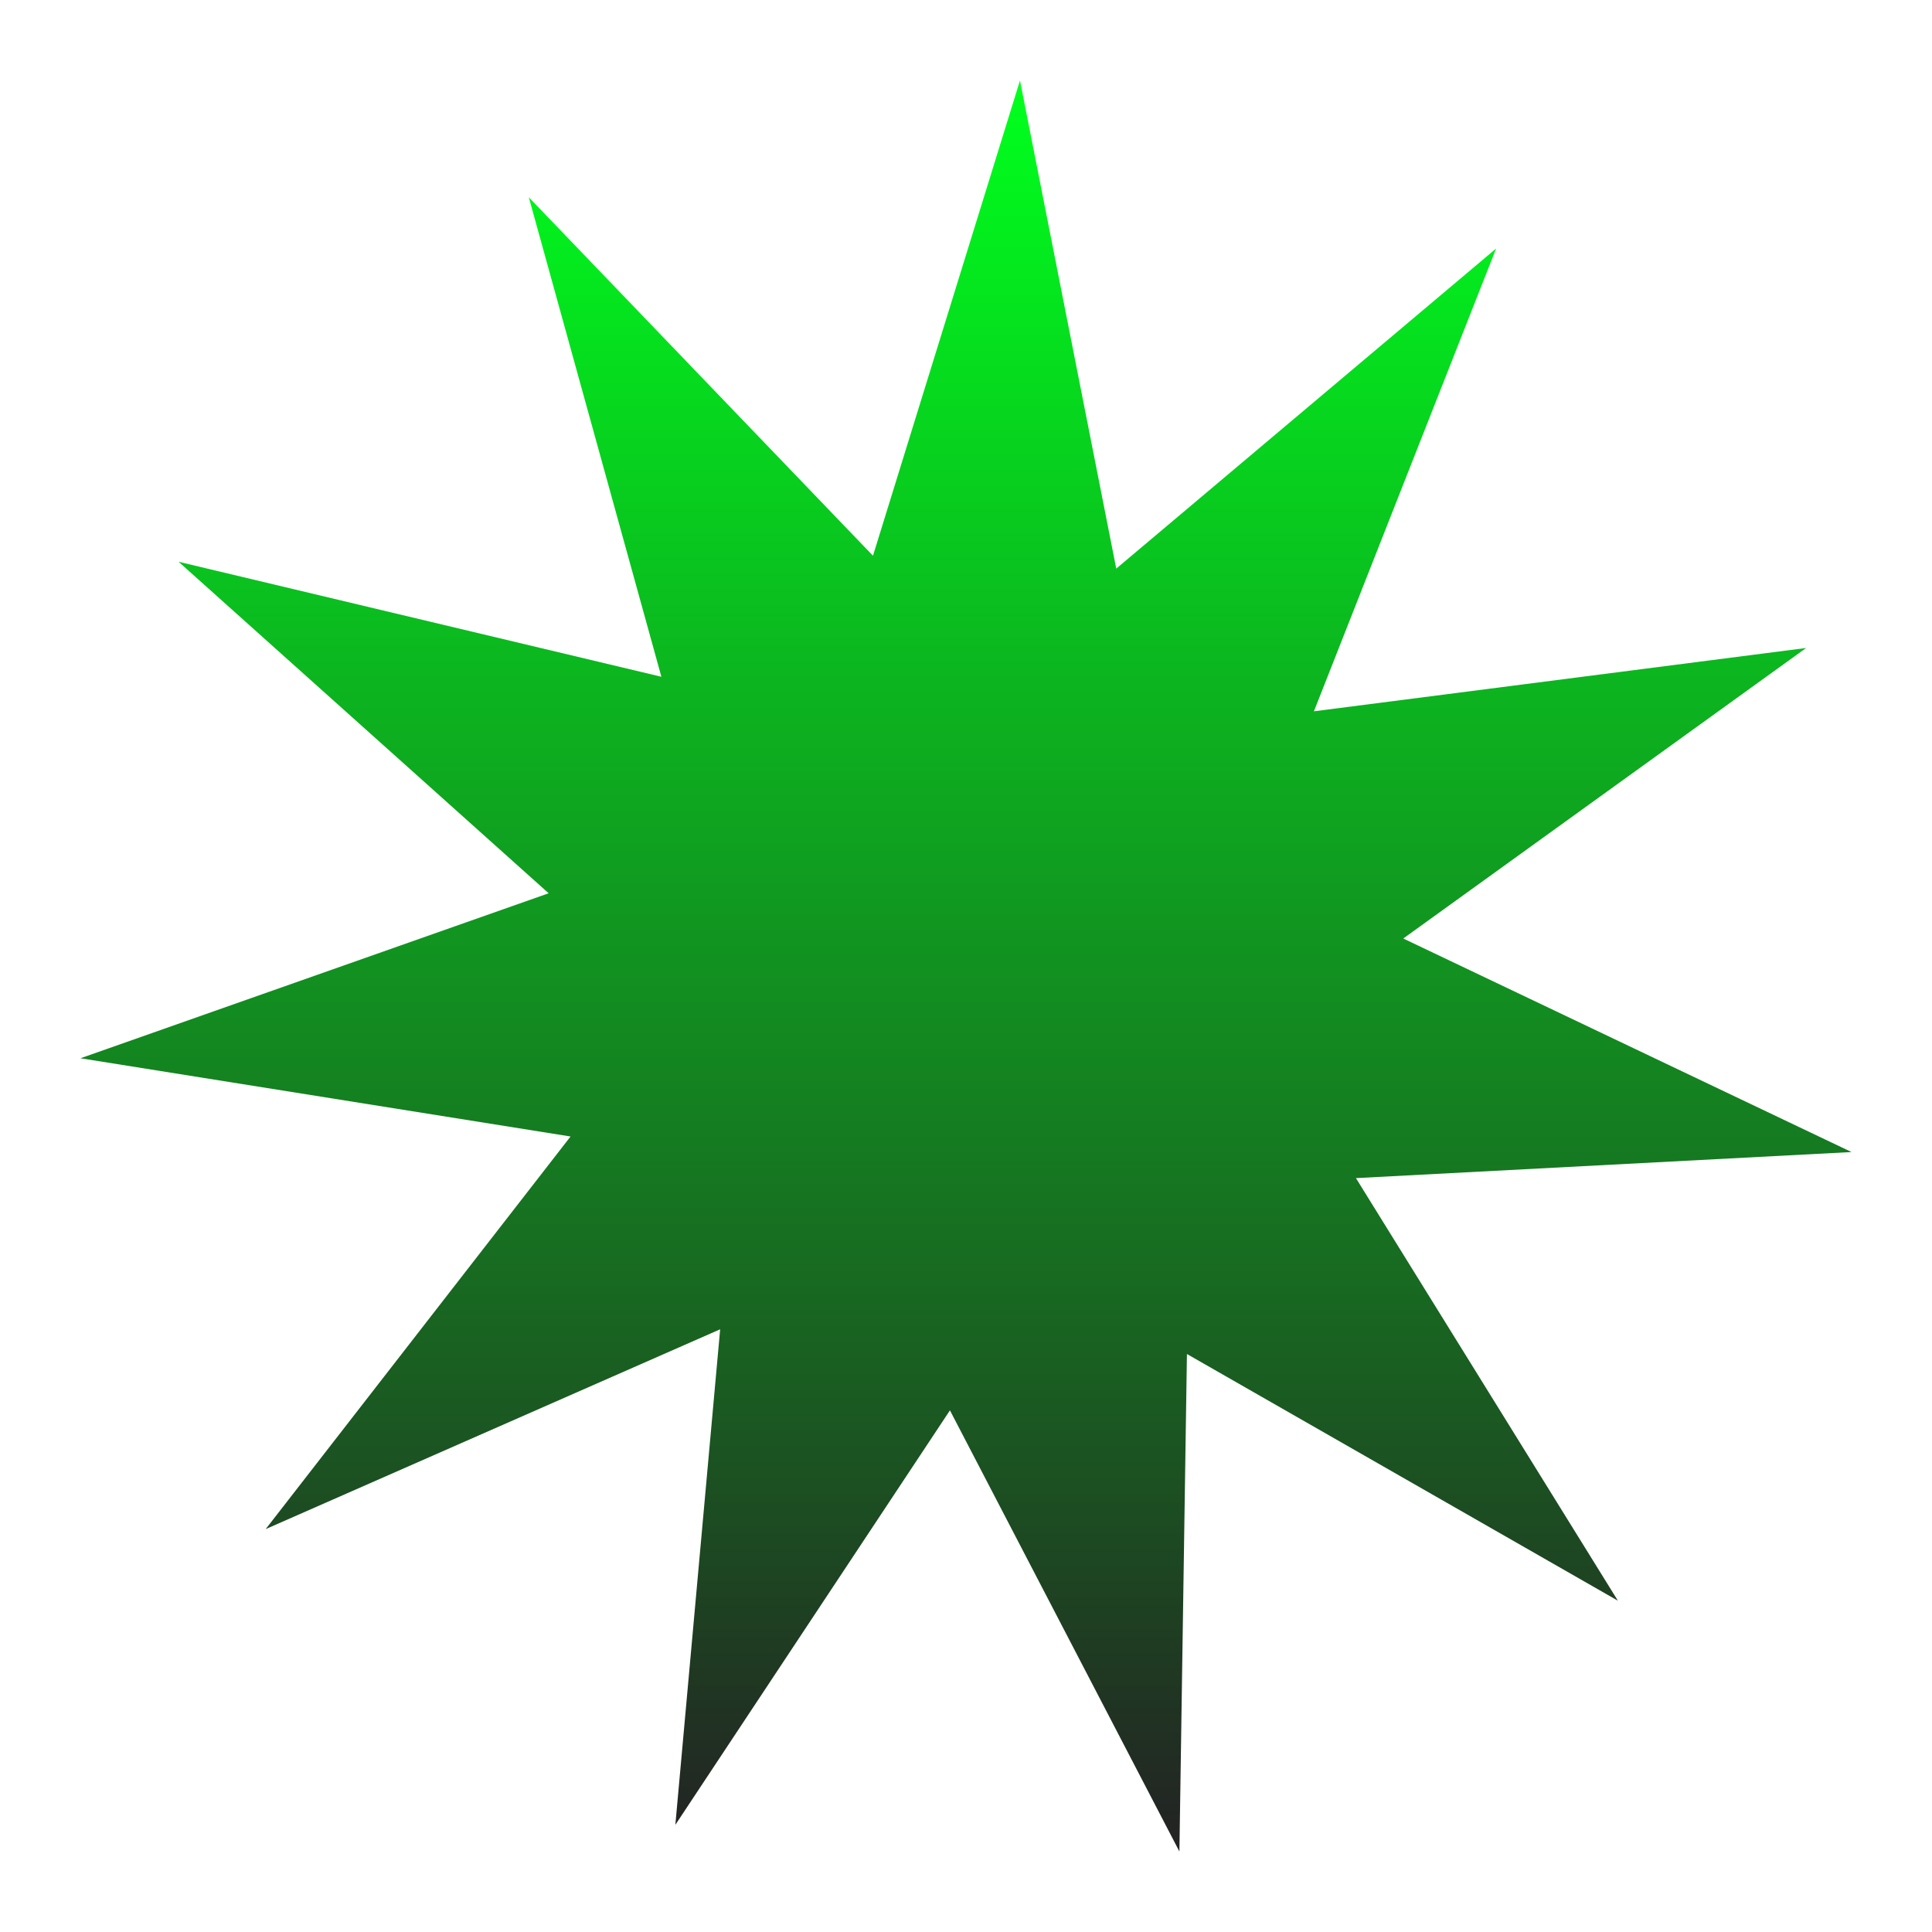 <svg xmlns="http://www.w3.org/2000/svg" xmlns:xlink="http://www.w3.org/1999/xlink" width="48" height="48">
  <defs id="acyl-settings">
    <linearGradient id="acyl-gradient" x1="0%" x2="0%" y1="0%" y2="100%">
      <stop offset="0%" style="stop-color:#00FF1D;stop-opacity:1"/>
      <stop offset="100%" style="stop-color:#232323;stop-opacity:1"/>
    </linearGradient>
    <g id="acyl-filter">
  </g>
    <g id="acyl-drawing">
      <path id="path-main" d="M 46,28.622 33.688,29.27 40.196,39.769 29.489,33.64 29.302,46 23.601,35.04 16.779,45.337 17.892,33.026 6.601,37.99 14.175,28.236 2,26.292 13.631,22.193 4.437,13.957 16.432,16.814 13.138,4.901 21.689,13.807 25.341,2 27.733,14.127 37.171,6.174 32.644,17.672 44.873,16.099 34.864,23.317 46,28.622 z"/>
    </g>
  </defs>
  <g id="acyl-visual">
    <use id="visible1" style="fill:url(#acyl-gradient)" xlink:href="#acyl-drawing"/>
  </g>
</svg>
